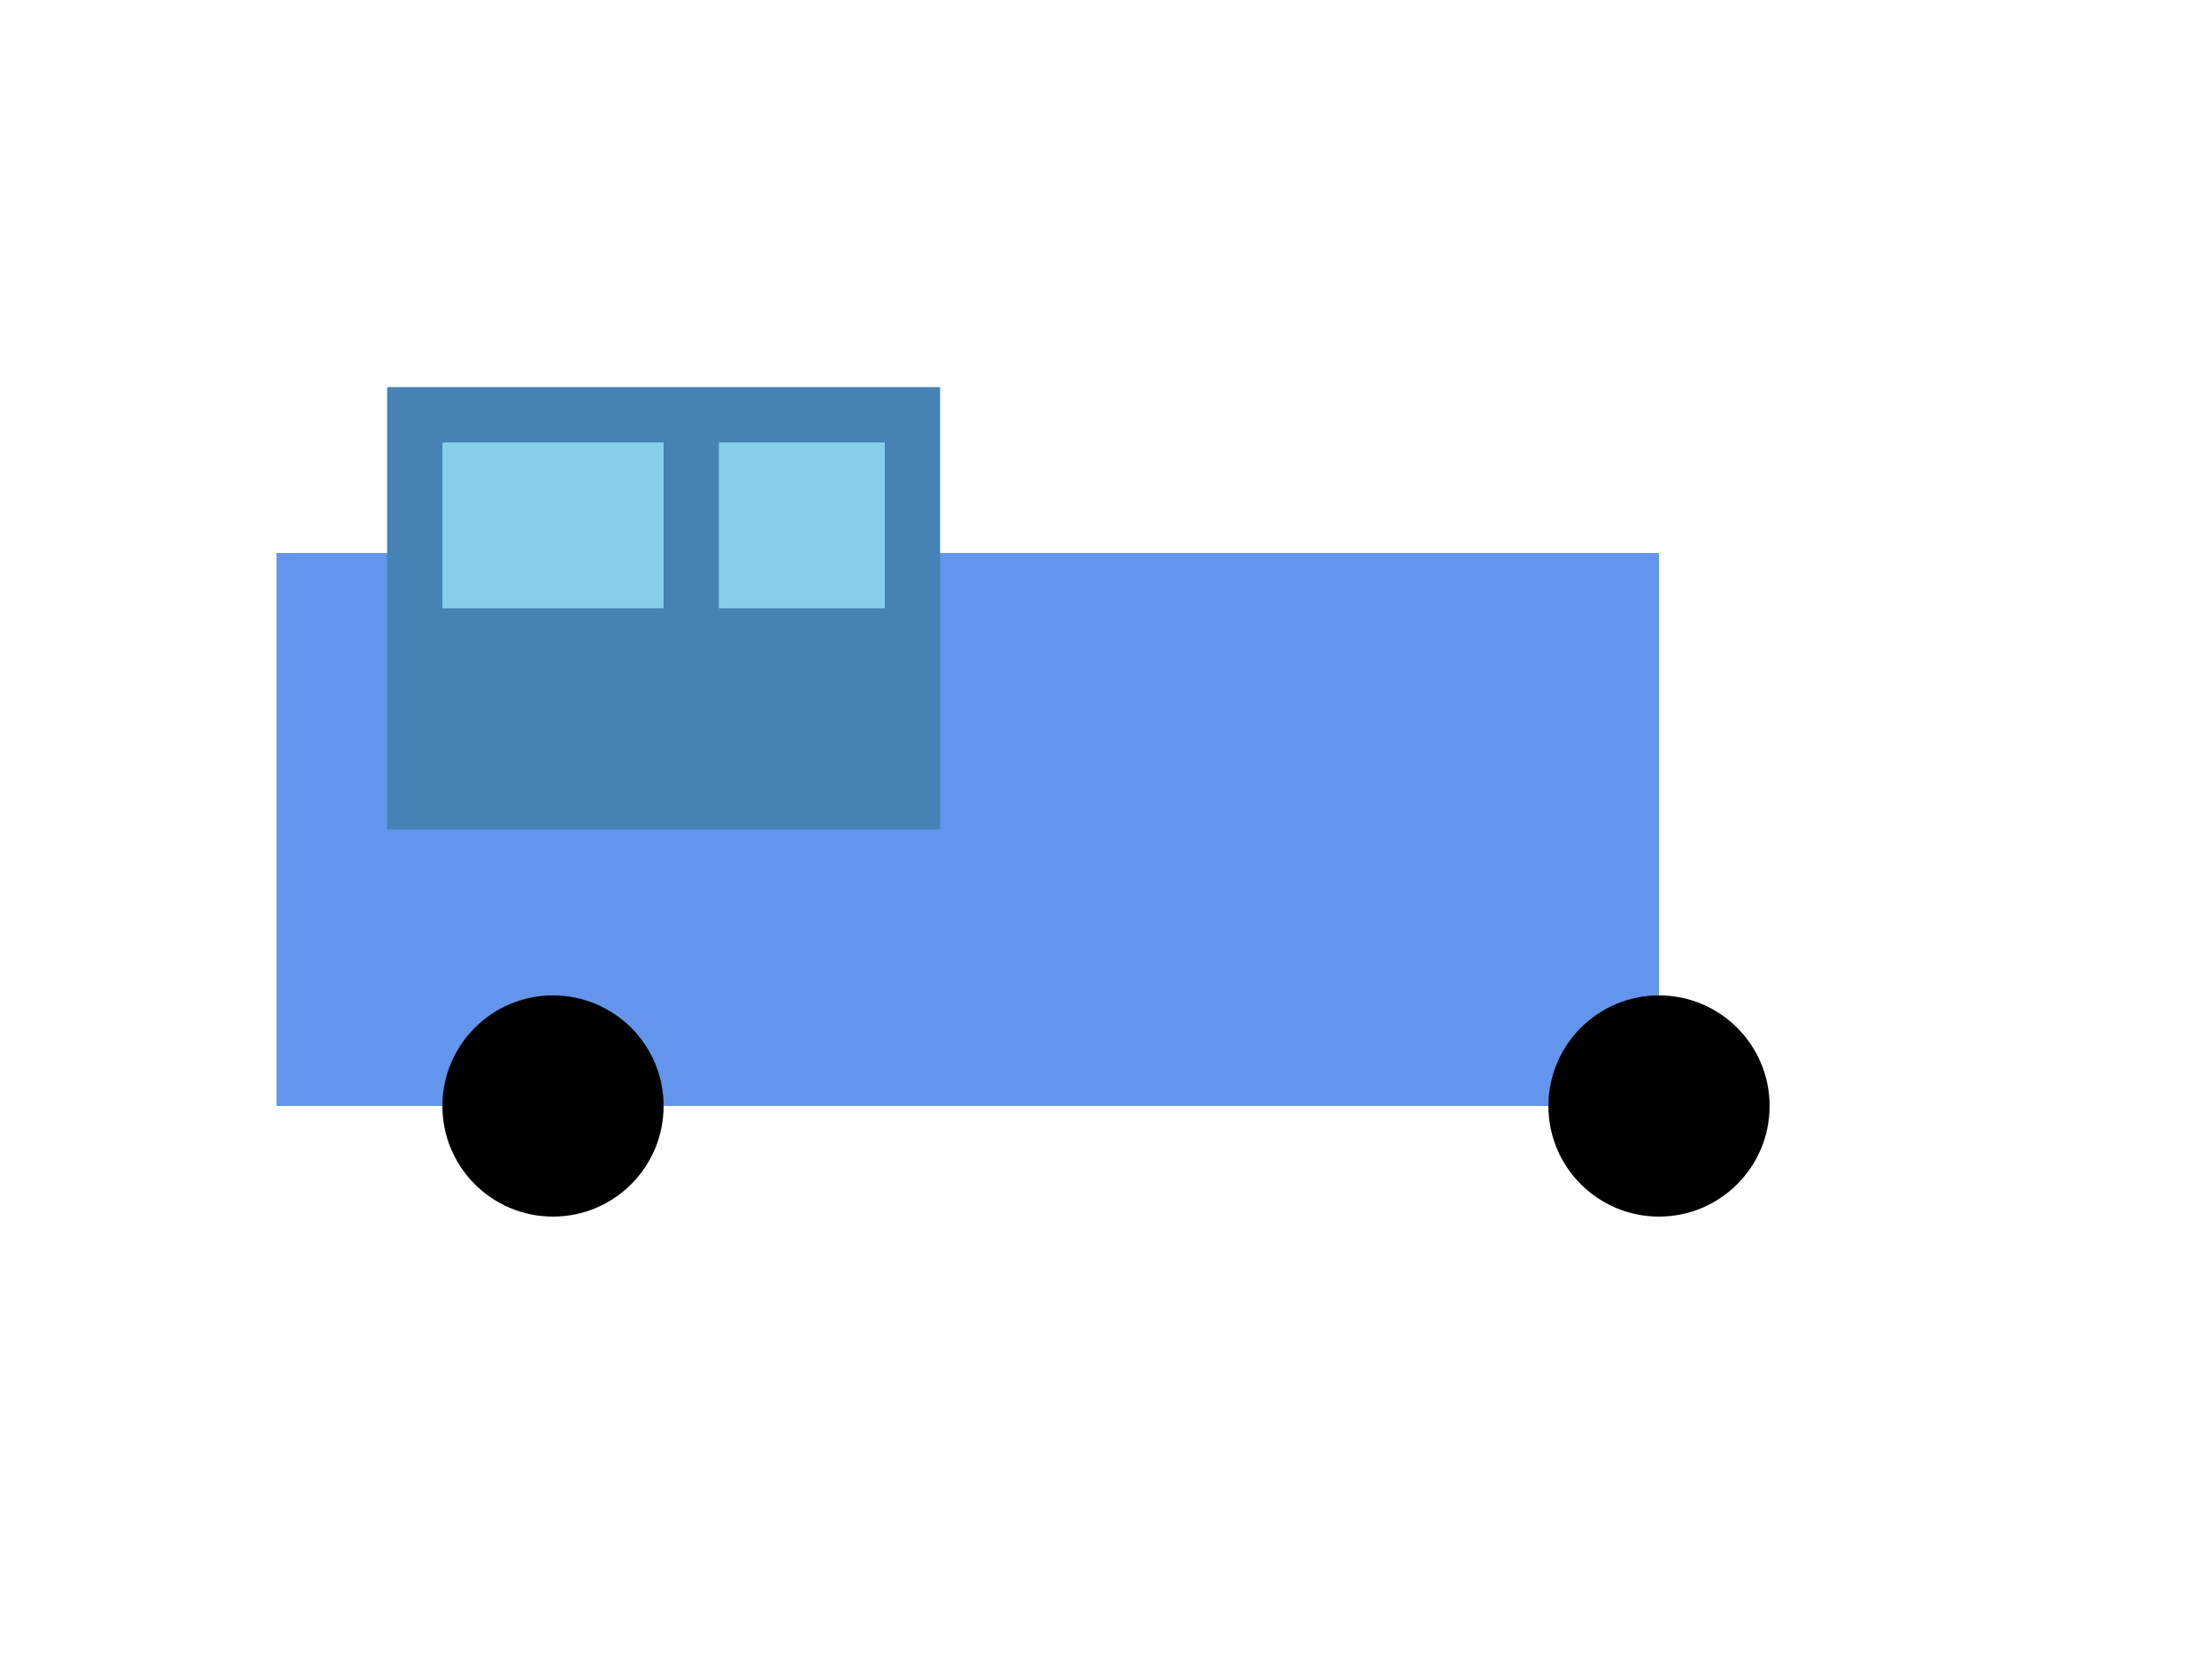 <svg width="400" height="300" xmlns="http://www.w3.org/2000/svg">

  <!-- Body of the truck -->
  <rect x="50" y="100" width="250" height="100" fill="#6495ED" />
  
  <!-- Cab of the truck -->
  <rect x="70" y="70" width="100" height="80" fill="#4682B4" />
  
  <!-- Windows of the truck -->
  <rect x="80" y="80" width="40" height="30" fill="#87CEEB" />
  <rect x="130" y="80" width="30" height="30" fill="#87CEEB" />
  
  <!-- Wheels of the truck -->
  <circle cx="100" cy="200" r="20" fill="#000000" />
  <circle cx="300" cy="200" r="20" fill="#000000" />

</svg>